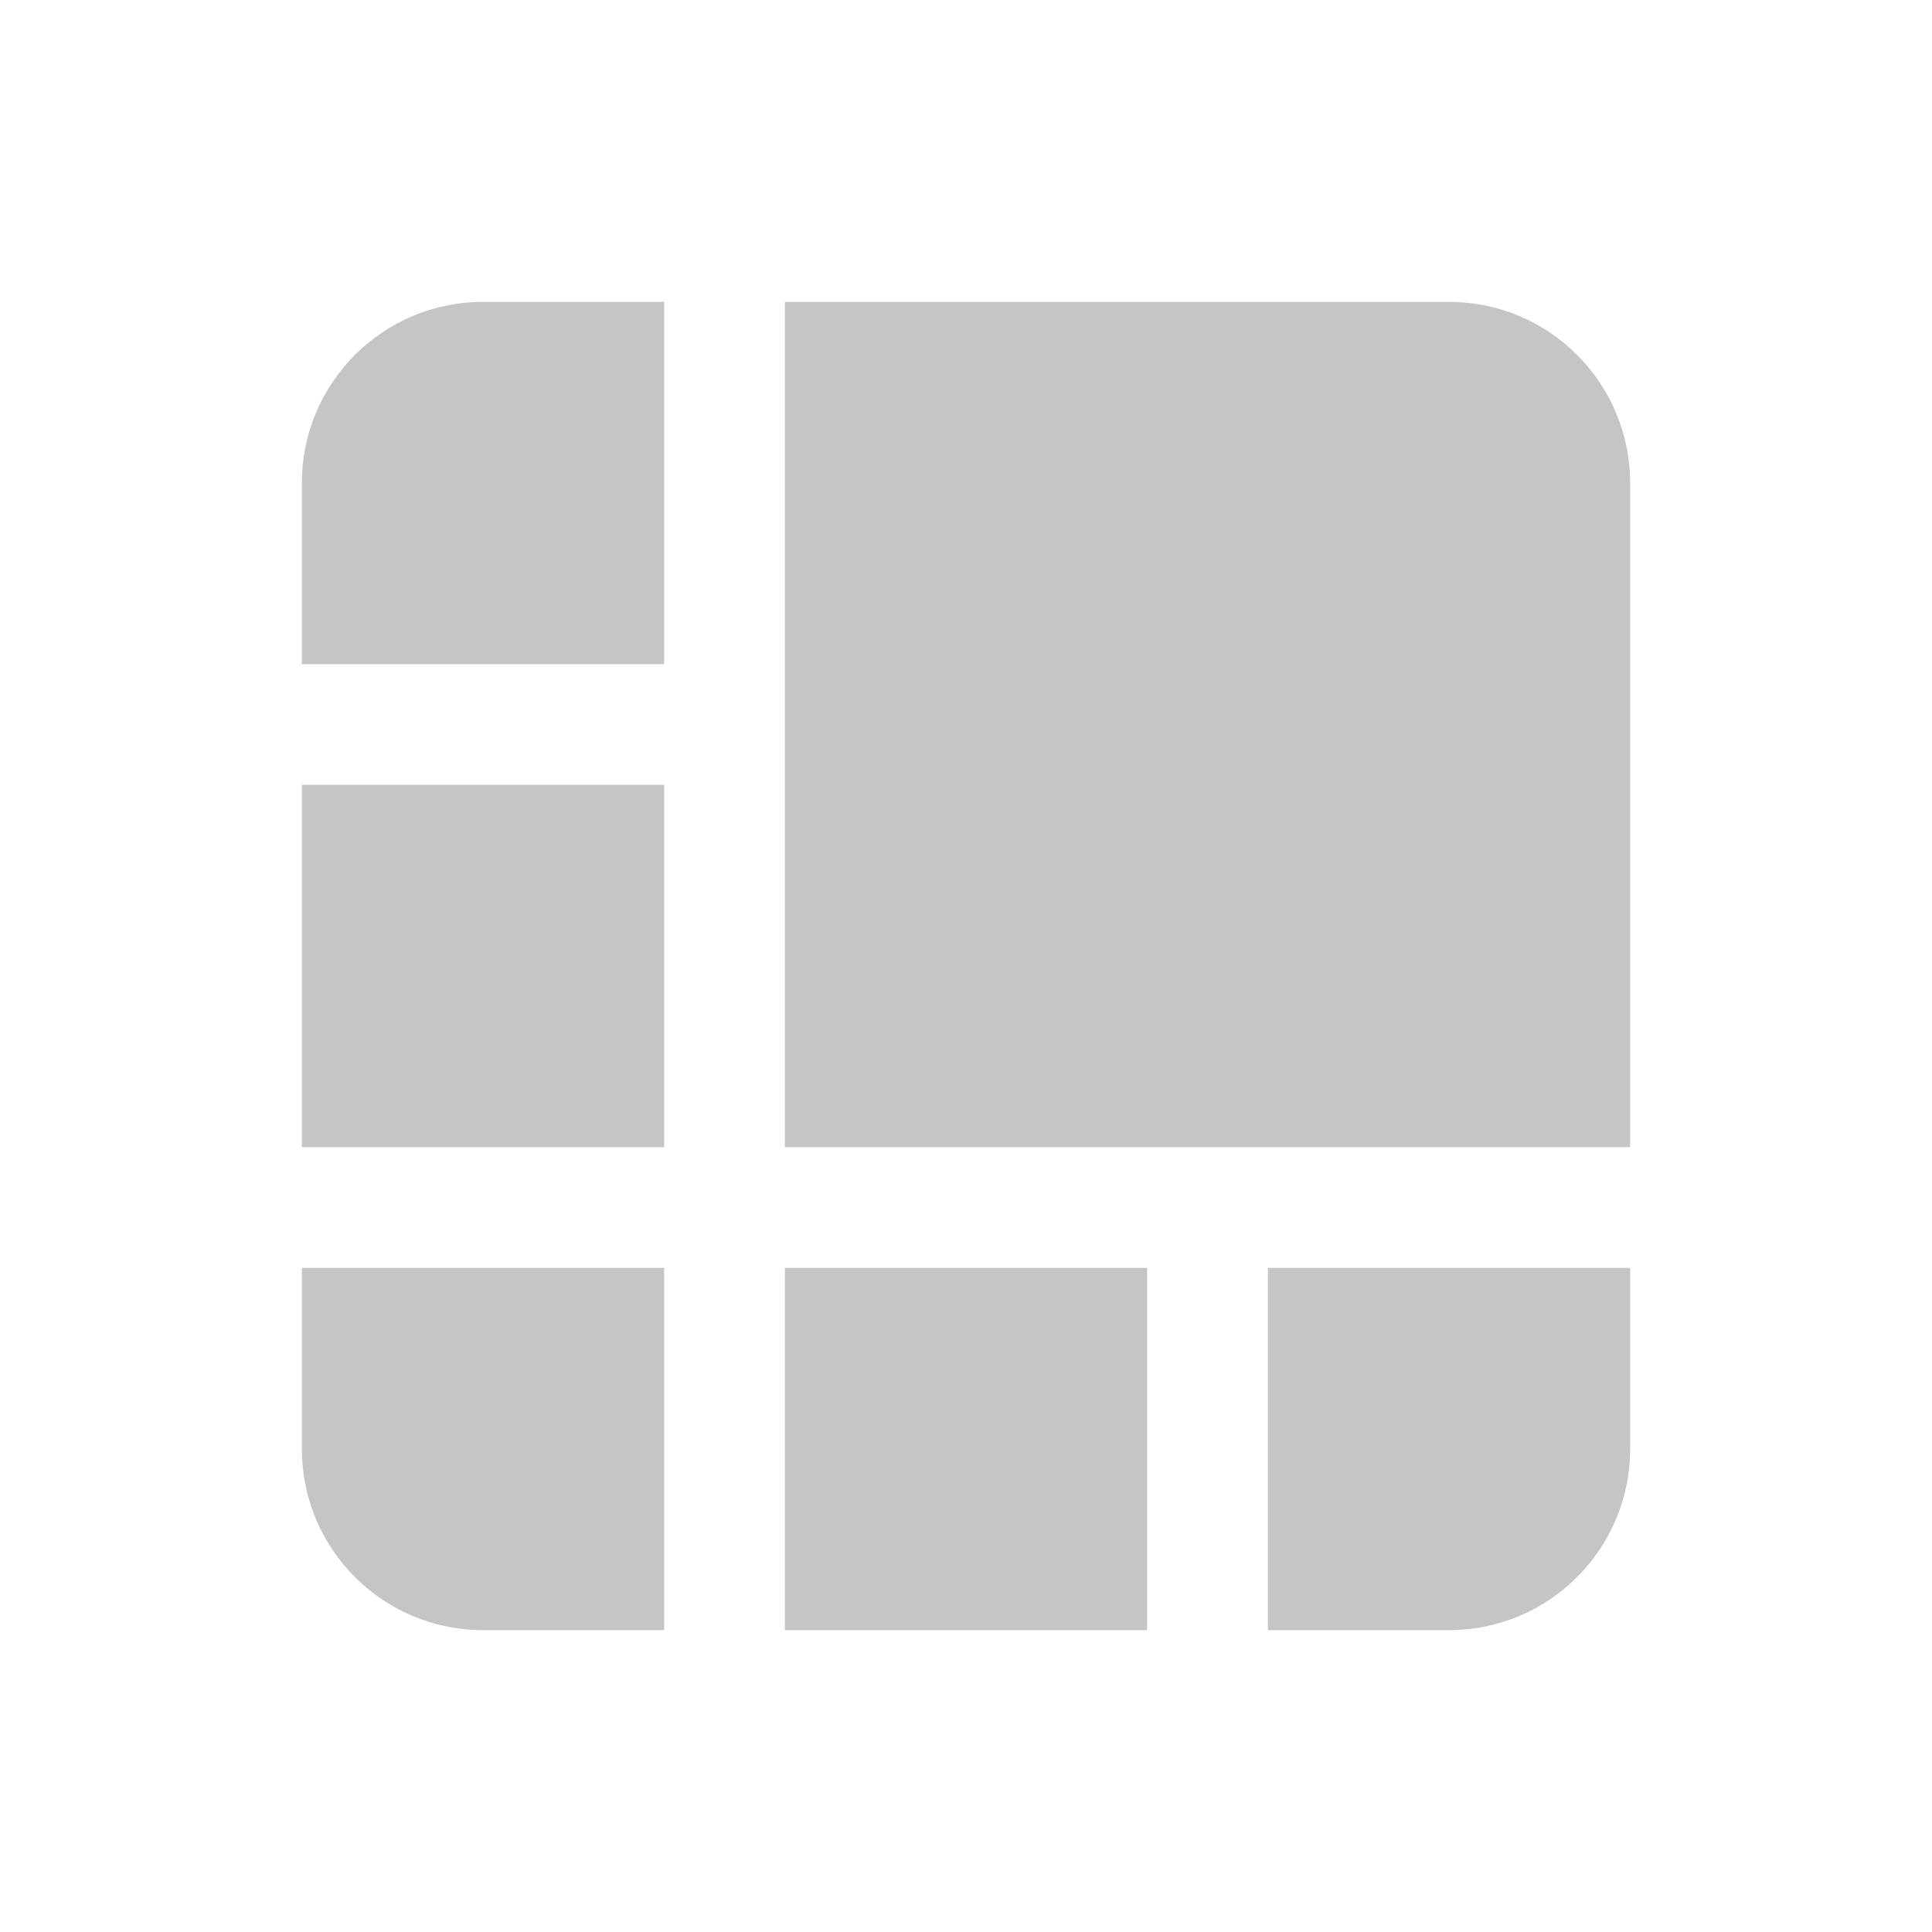 <svg width="32" height="32" viewBox="0 0 32 32" fill="none" xmlns="http://www.w3.org/2000/svg">
    <path fill-rule="evenodd" clip-rule="evenodd"
          d="M13 27H19L19 21H13V27ZM21 27H24C25.657 27 27 25.657 27 24V21H21L21 27ZM27 19V8C27 6.343 25.657 5 24 5H13L13 19H27ZM11 5H8C6.343 5 5 6.343 5 8V11H11V5ZM5 13V19H11L11 13H5ZM5 21H11V27H8C6.343 27 5 25.657 5 24V21Z"
          fill="#C5C5C5"/>
</svg>

